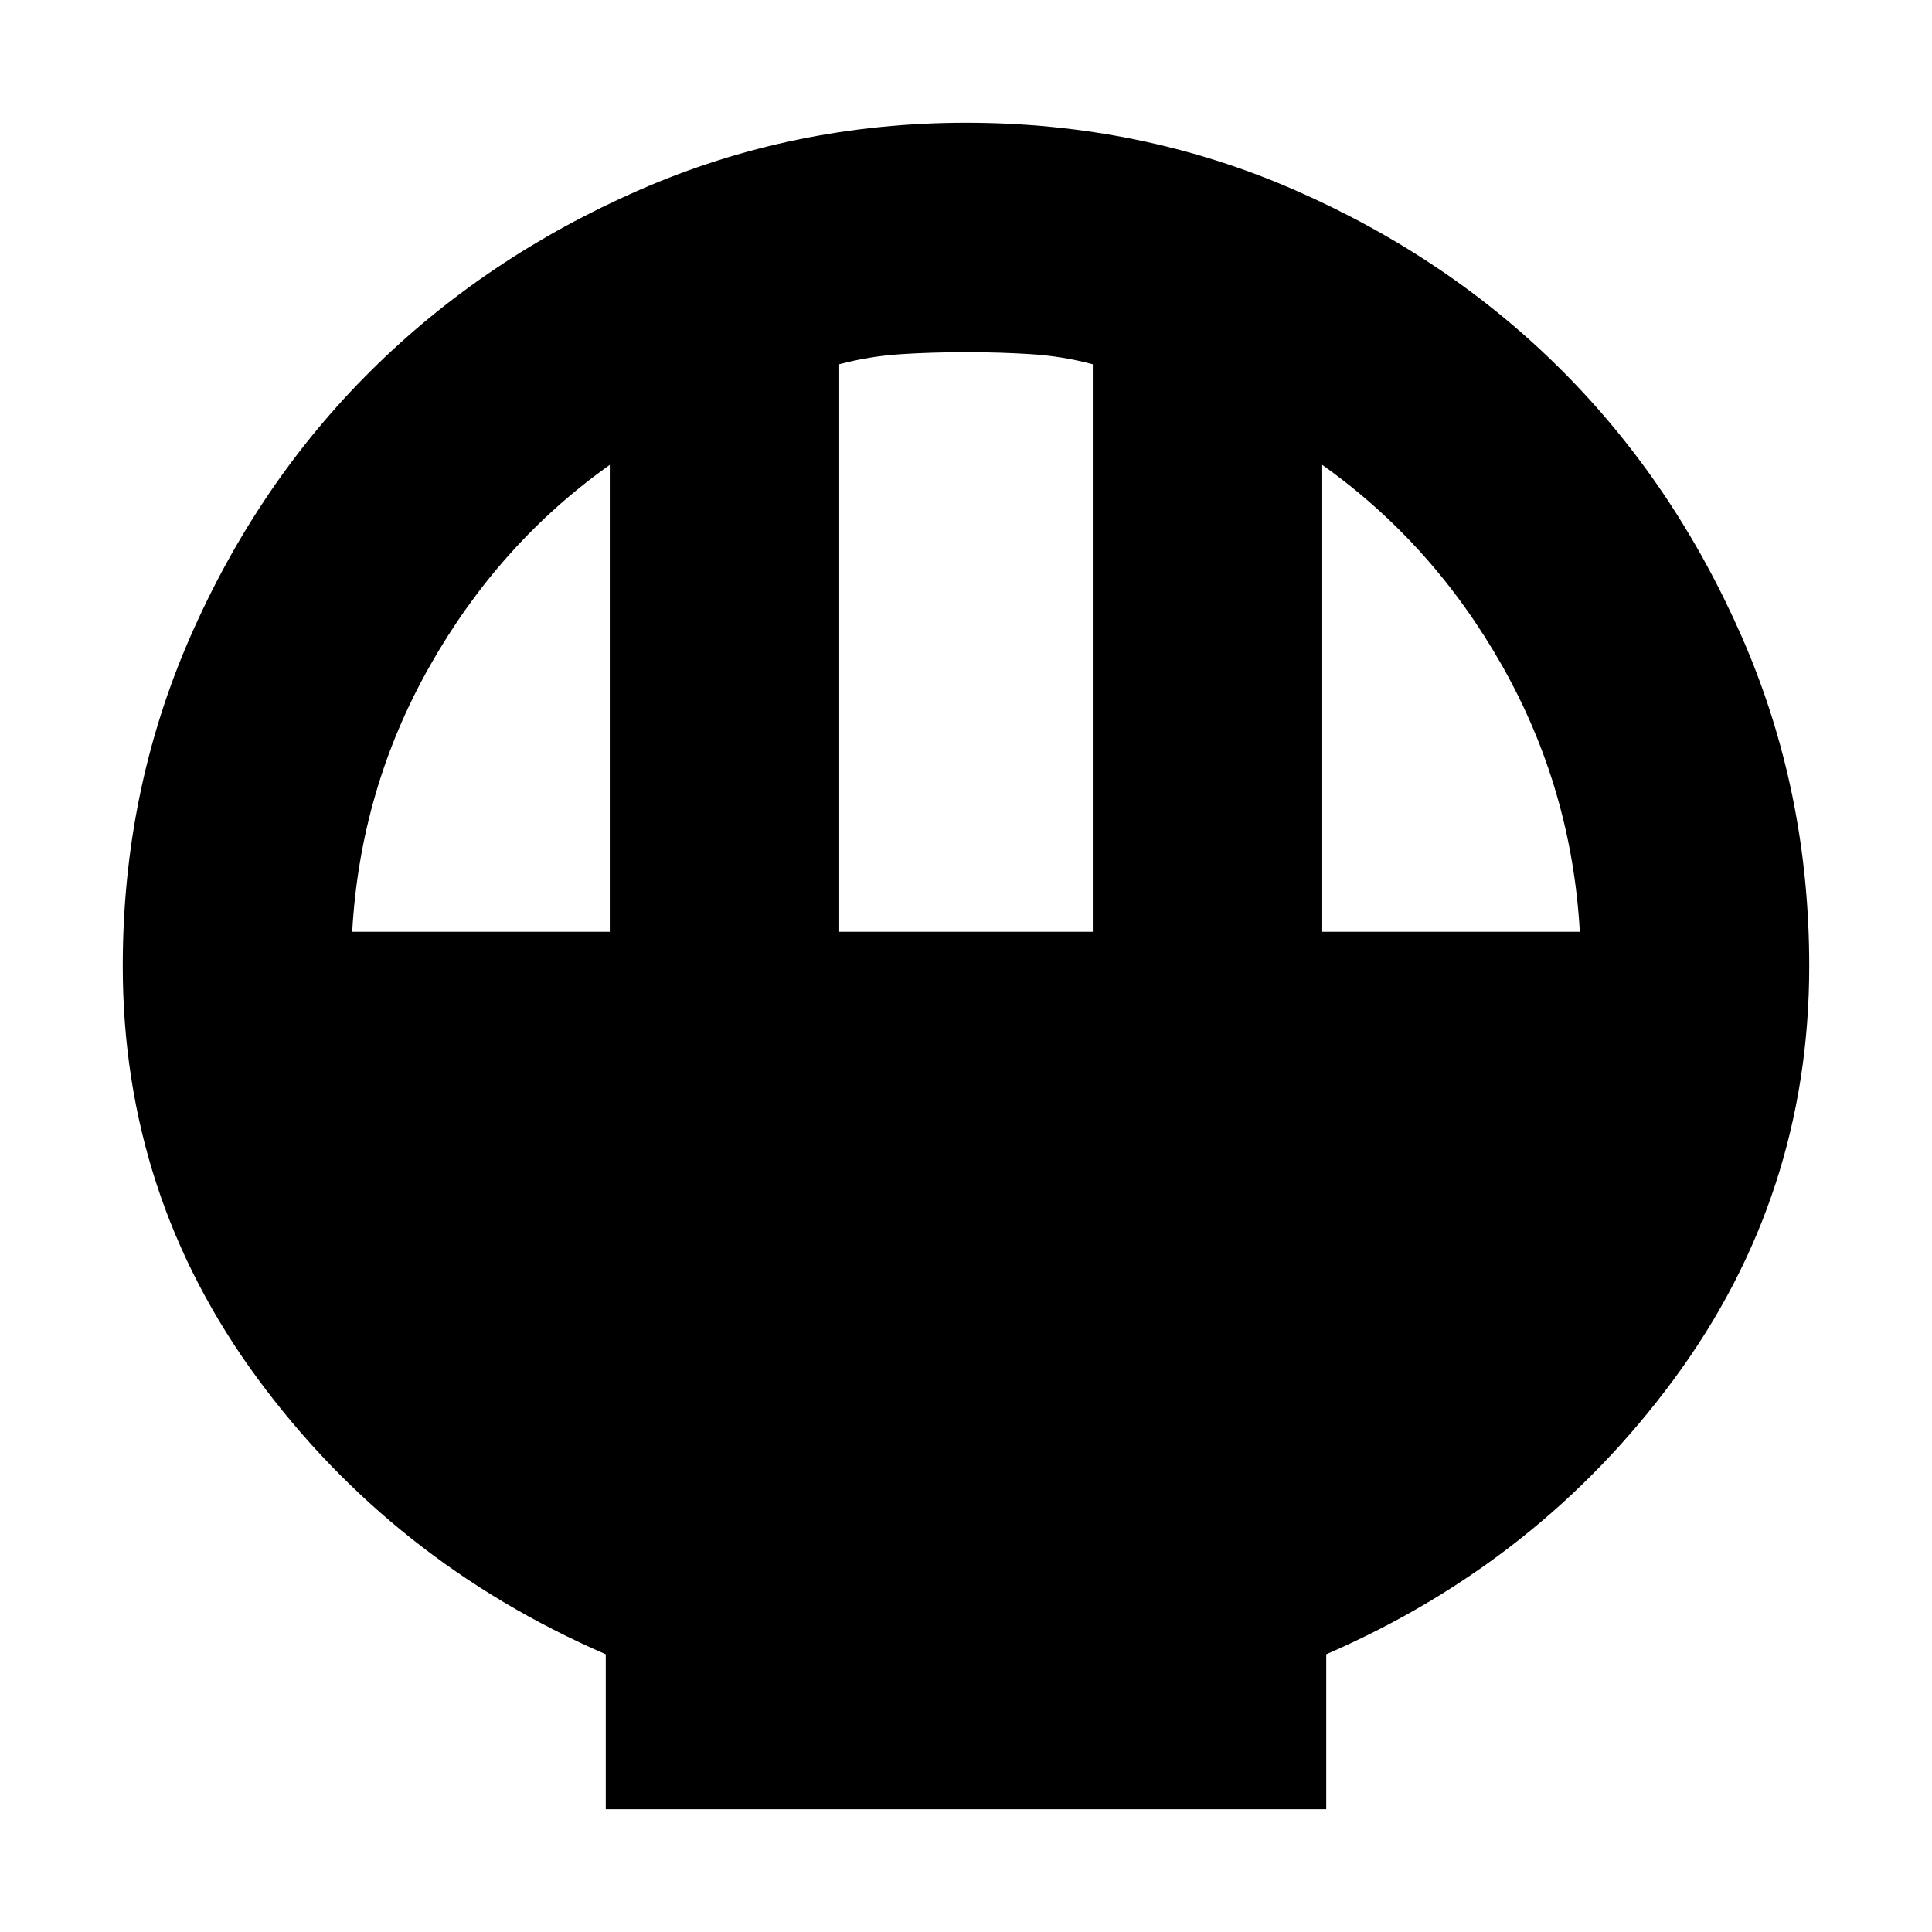 <svg xmlns="http://www.w3.org/2000/svg" height="24" width="24"><path d="M7.525 22.475V20.55Q4.875 19.4 3.2 17.125 1.525 14.85 1.525 12q0-2.175.838-4.088Q3.2 6 4.613 4.6q1.412-1.4 3.325-2.238Q9.85 1.525 12 1.525q2.175 0 4.087.837Q18 3.2 19.4 4.6q1.4 1.4 2.238 3.312.837 1.913.837 4.088 0 2.85-1.675 5.125t-4.325 3.425v1.925Zm2.9-10.9h3.15v-7.05q-.375-.1-.763-.125-.387-.025-.812-.025-.425 0-.812.025-.388.025-.763.125Zm-6.05 0h3.2v-5.8q-1.375.975-2.237 2.5-.863 1.525-.963 3.3Zm12.05 0h3.2q-.1-1.775-.962-3.3-.863-1.525-2.238-2.5Z"/></svg>